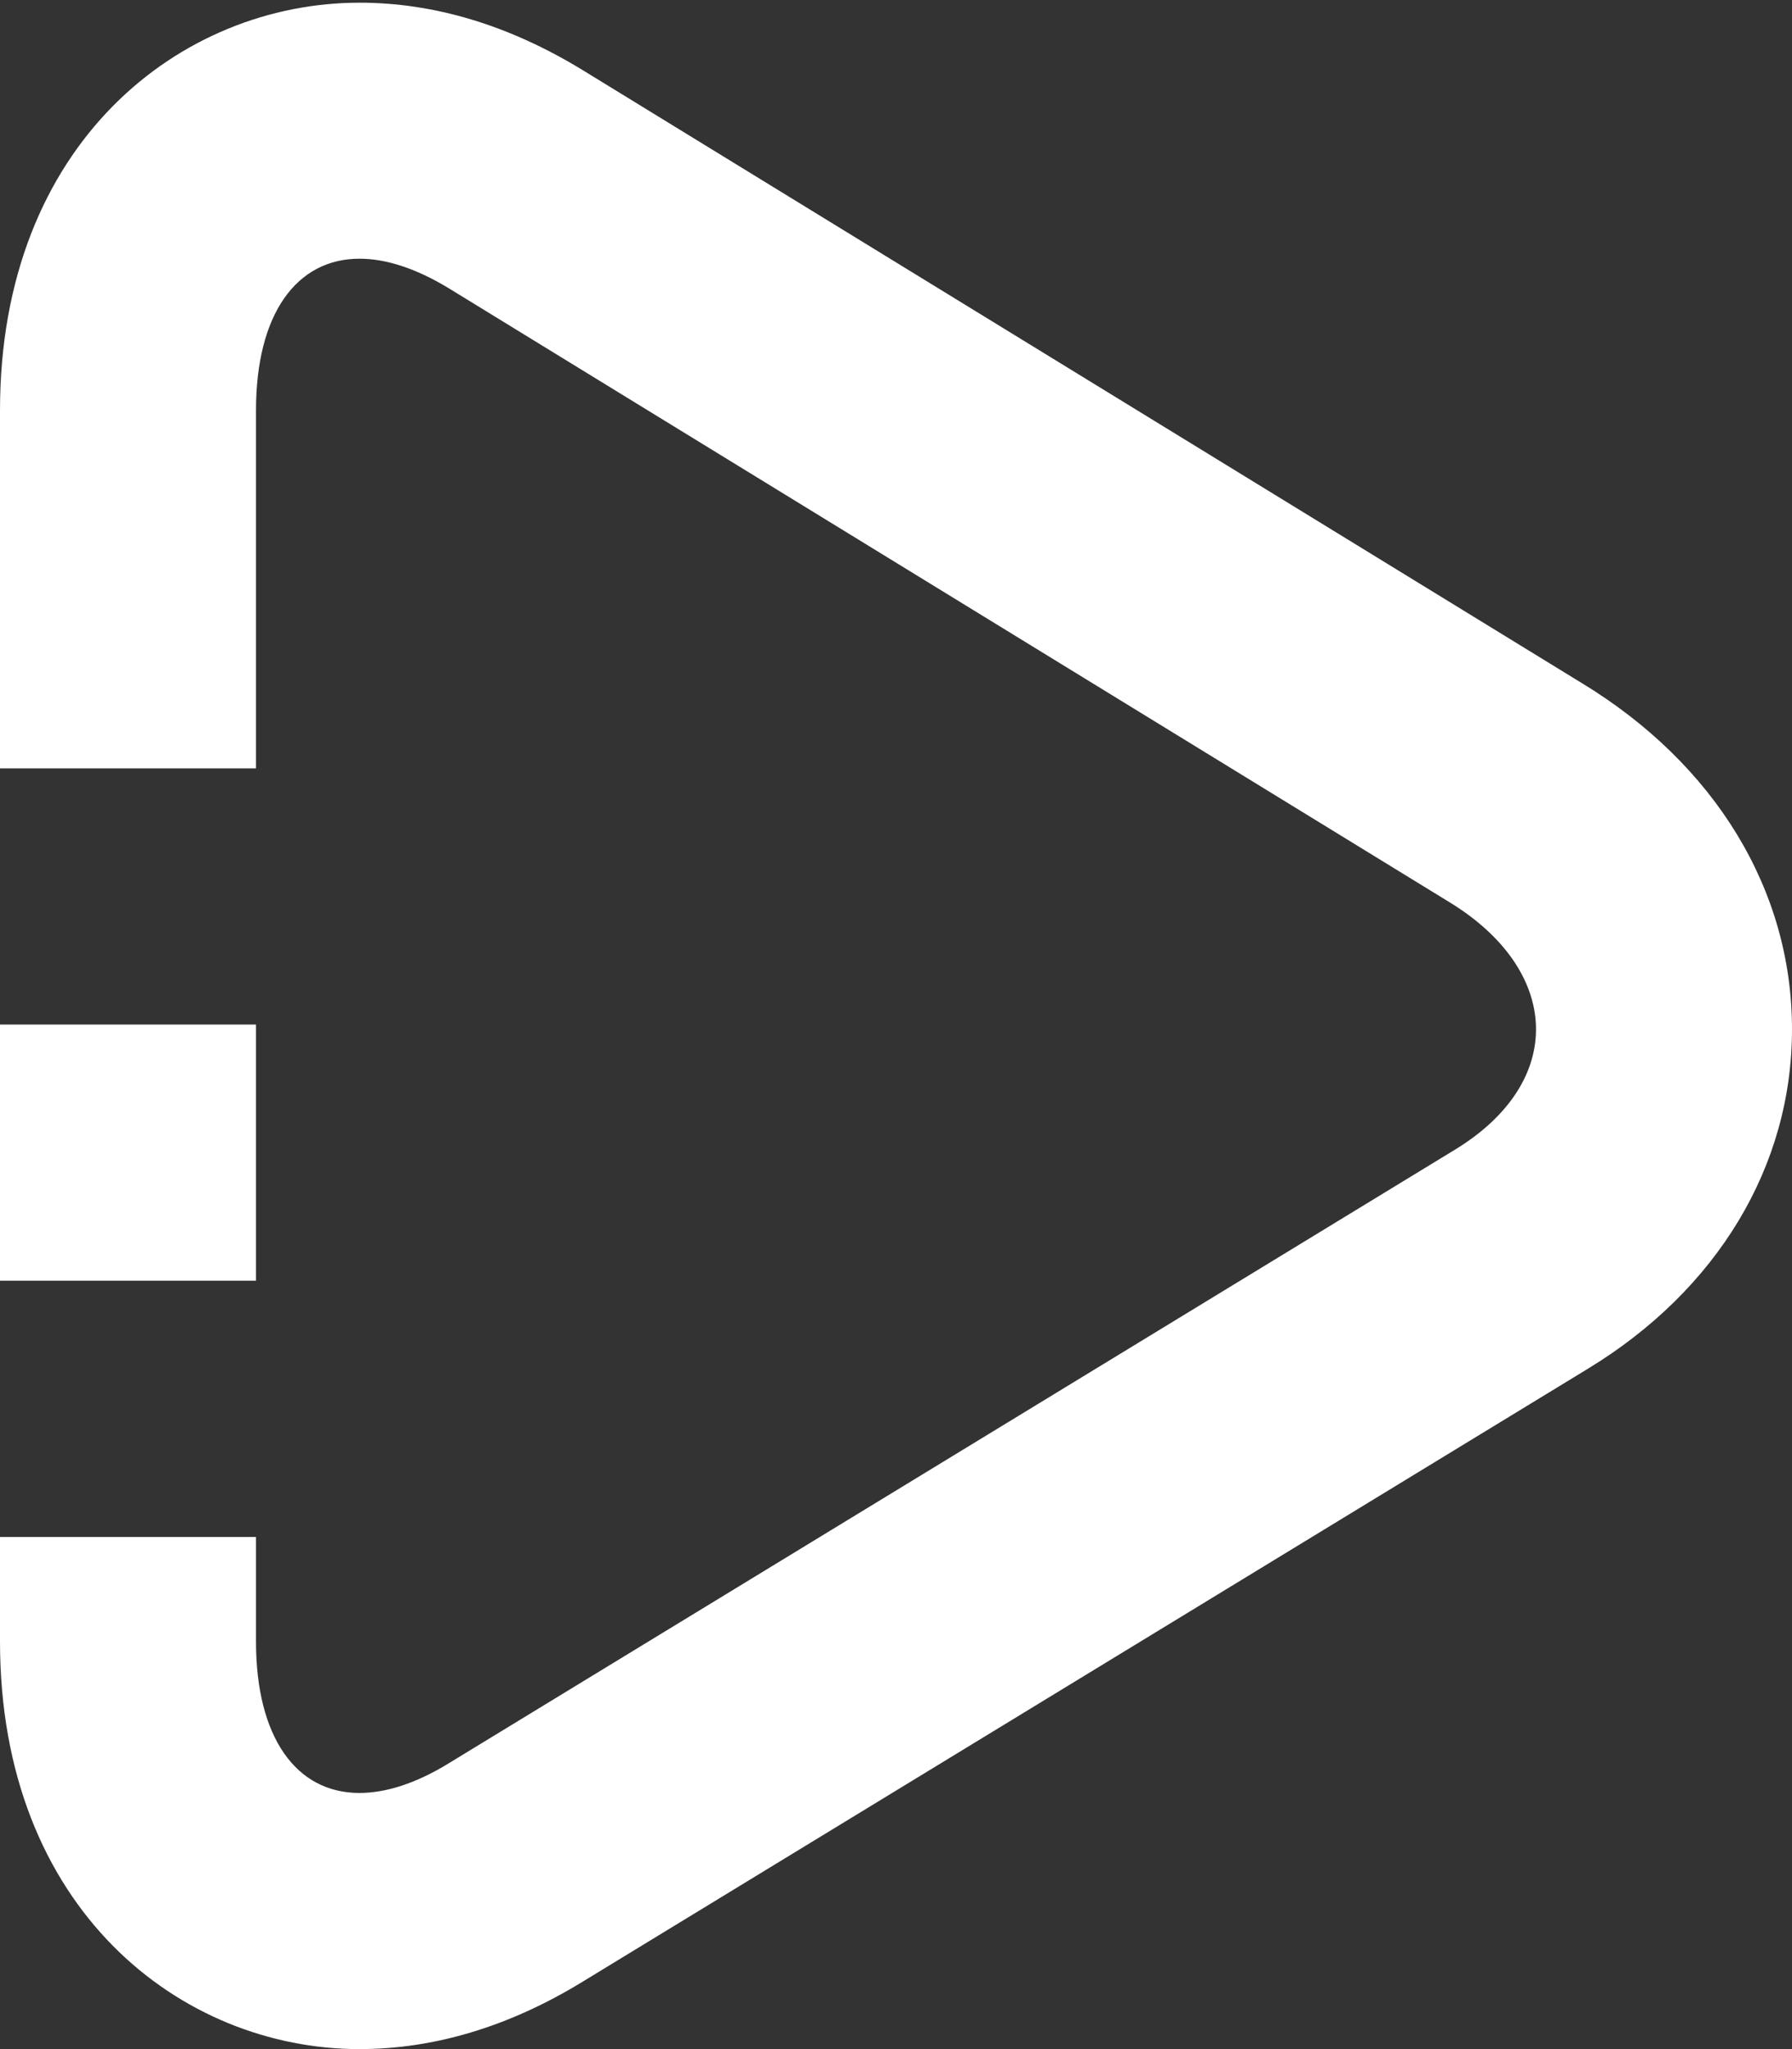 <svg xmlns="http://www.w3.org/2000/svg" width="14" height="16"><rect width="100%" height="100%" fill="#333333" stroke="none"/><path fill="#ffffff" d="M12.355 5.332L4.548.545C3.975.196 3.392.021 2.809.021 1.413.021 0 1.115 0 3.205V6h2V3.204c0-.749.314-1.184.809-1.184.204 0 .438.074.694.229l7.815 4.792c.879.533.924 1.406.044 1.939l-7.859 4.79c-.256.157-.491.23-.695.23C2.314 14 2 13.566 2 12.818v-.793-.024H0V12.818C0 14.907 1.413 16 2.808 16c.583 0 1.167-.175 1.735-.521l7.86-4.79C13.416 10.074 14 9.107 14 8.038c.001-1.086-.599-2.072-1.645-2.706z"/><path fill="#ffffff" d="M0 8h2v2H0z"/></svg>
